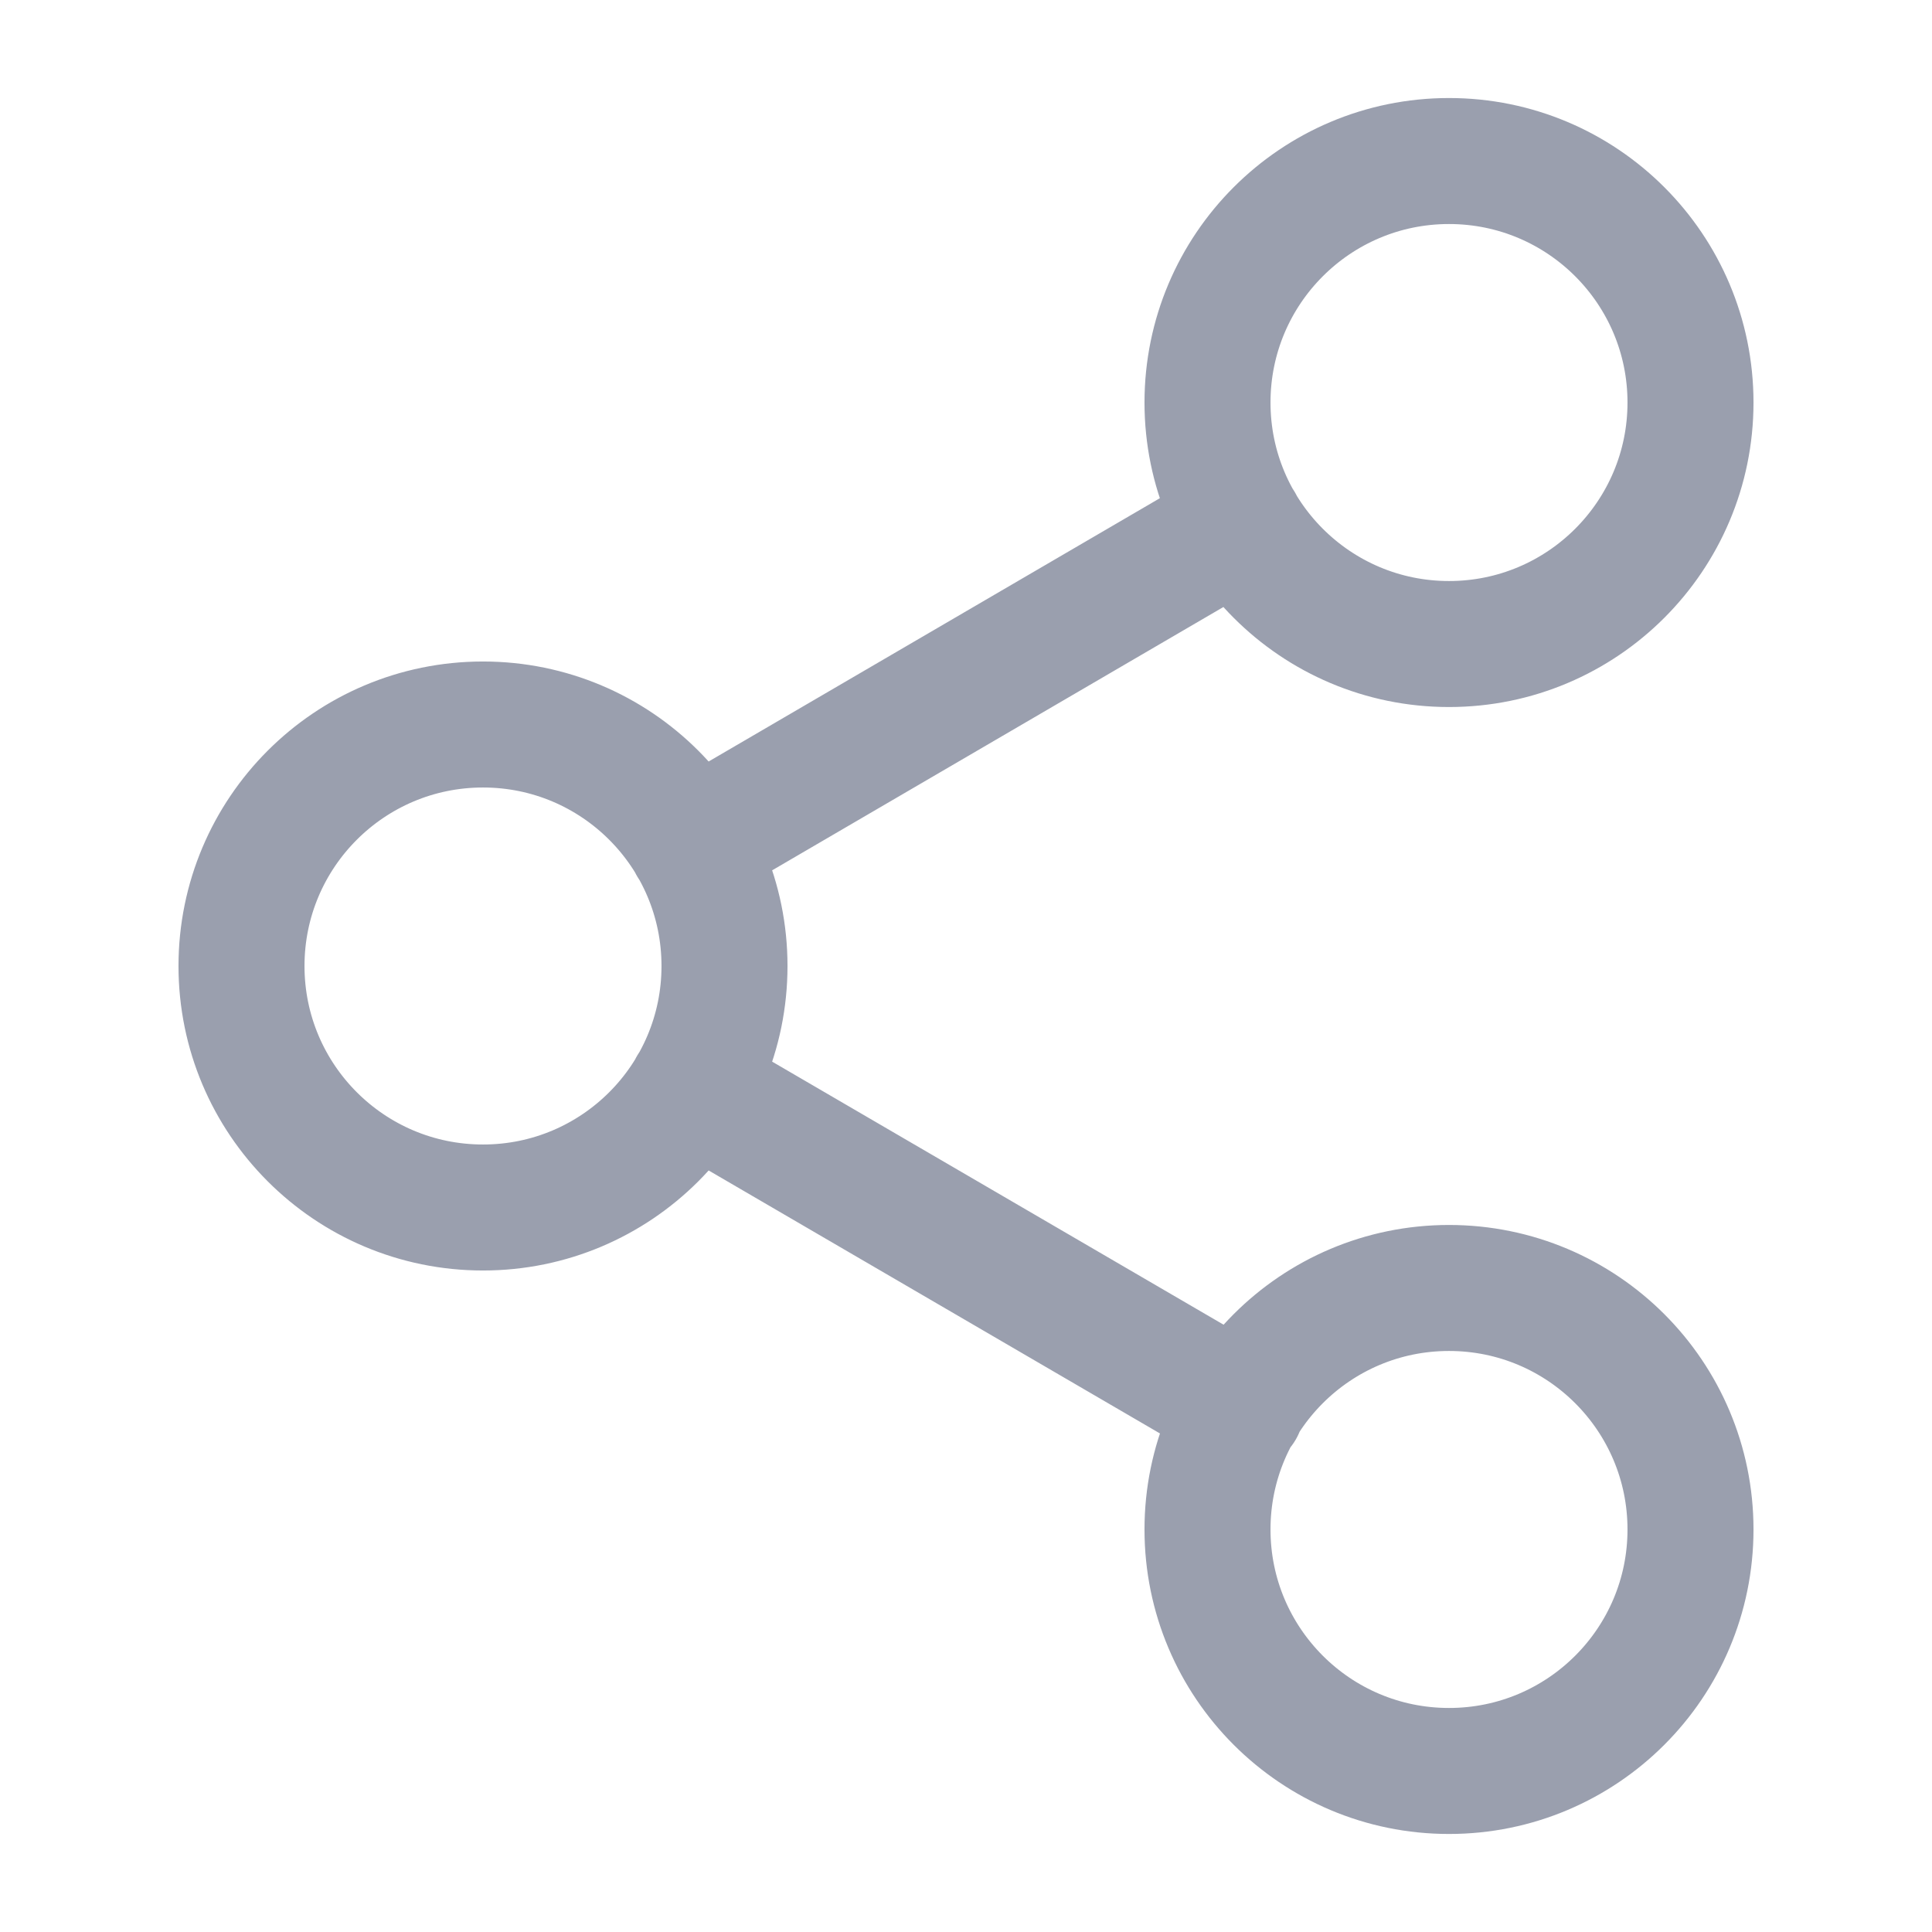 <svg width="23" height="23" viewBox="0 0 23 23" fill="none" xmlns="http://www.w3.org/2000/svg">
<path d="M8.232 12.947L14.777 16.761M14.768 6.239L8.232 10.053M20.125 4.792C20.125 6.379 18.838 7.667 17.25 7.667C15.662 7.667 14.375 6.379 14.375 4.792C14.375 3.204 15.662 1.917 17.25 1.917C18.838 1.917 20.125 3.204 20.125 4.792ZM8.625 11.5C8.625 13.088 7.338 14.375 5.75 14.375C4.162 14.375 2.875 13.088 2.875 11.5C2.875 9.912 4.162 8.625 5.75 8.625C7.338 8.625 8.625 9.912 8.625 11.5ZM20.125 18.208C20.125 19.796 18.838 21.083 17.25 21.083C15.662 21.083 14.375 19.796 14.375 18.208C14.375 16.62 15.662 15.333 17.25 15.333C18.838 15.333 20.125 16.62 20.125 18.208Z" stroke="#9A9FAE" stroke-width="1.5" stroke-linecap="round" stroke-linejoin="round"/>
</svg>
